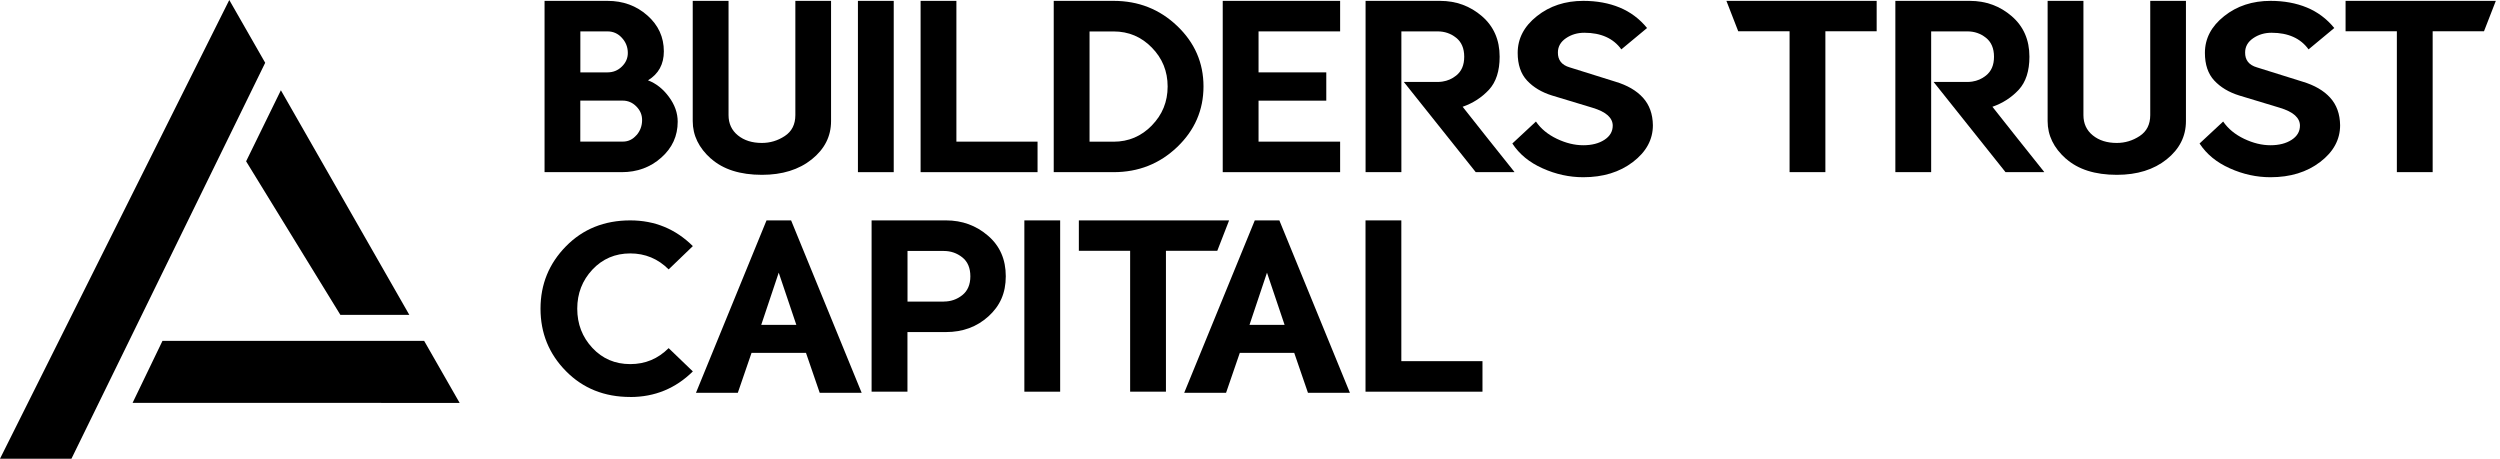 <svg width="218" height="40" viewBox="0 0 218 40" fill="currentColor" xmlns="http://www.w3.org/2000/svg">
    <path d="M19.993 0L0 40H6.23L23.125 5.475L19.993 0Z" />
    <path d="M11.562 35.129L40.081 35.134L36.987 29.726H14.167L11.562 35.129Z" />
    <path d="M24.493 7.87L21.461 14.067L29.683 27.459H35.694L24.493 7.87Z" />
    <path
        d="M47.485 15.012V0.076H52.974C54.333 0.076 55.492 0.499 56.448 1.345C57.408 2.191 57.888 3.236 57.888 4.477C57.888 5.603 57.427 6.444 56.505 7.005C57.208 7.271 57.816 7.751 58.325 8.44C58.838 9.129 59.095 9.851 59.095 10.612C59.095 11.852 58.62 12.898 57.664 13.744C56.714 14.589 55.564 15.012 54.219 15.012H47.485ZM54.228 5.803C54.575 5.465 54.746 5.071 54.746 4.619C54.746 4.115 54.575 3.674 54.228 3.298C53.886 2.923 53.468 2.737 52.974 2.737H50.607V6.311H52.974C53.463 6.311 53.881 6.145 54.228 5.803ZM55.507 11.786C55.83 11.41 55.991 10.968 55.991 10.464C55.991 10.013 55.825 9.619 55.488 9.281C55.155 8.944 54.756 8.773 54.3 8.773H50.602V12.347H54.319C54.784 12.347 55.179 12.156 55.502 11.781L55.507 11.786Z" />
    <path
        d="M61.998 13.839C60.939 12.898 60.406 11.805 60.406 10.56V0.076H63.529V10.037C63.529 10.773 63.8 11.363 64.346 11.805C64.892 12.247 65.586 12.465 66.437 12.465C67.155 12.465 67.82 12.266 68.433 11.862C69.046 11.458 69.355 10.85 69.355 10.037V0.076H72.468V10.56C72.468 11.886 71.907 12.998 70.785 13.896C69.664 14.794 68.214 15.245 66.442 15.245C64.546 15.245 63.063 14.775 62.003 13.834L61.998 13.839Z" />
    <path d="M74.811 15.012V0.076H77.933V15.012H74.811Z" />
    <path d="M90.474 15.012H80.276V0.076H83.398V12.351H90.474V15.012Z" />
    <path
        d="M91.885 15.012V0.076H97.108C99.27 0.076 101.119 0.803 102.649 2.262C104.18 3.721 104.945 5.479 104.945 7.537C104.945 9.595 104.18 11.358 102.649 12.822C101.119 14.281 99.275 15.012 97.108 15.012H91.885ZM100.435 10.944C101.357 10.004 101.818 8.873 101.818 7.542C101.818 6.211 101.357 5.085 100.44 4.149C99.522 3.208 98.41 2.742 97.108 2.742H95.008V12.356H97.108C98.406 12.356 99.513 11.886 100.435 10.949V10.944Z" />
    <path
        d="M106.622 15.012V0.076H116.859V2.737H109.745V6.311H115.652V8.777H109.745V12.351H116.859V15.012H106.622Z" />
    <path
        d="M138.059 15.454C136.852 15.454 135.668 15.198 134.518 14.68C133.363 14.167 132.484 13.444 131.876 12.513L133.934 10.598C134.361 11.225 134.974 11.729 135.759 12.104C136.547 12.479 137.313 12.665 138.059 12.665C138.805 12.665 139.418 12.508 139.903 12.194C140.387 11.881 140.63 11.467 140.63 10.954C140.63 10.621 140.487 10.322 140.202 10.061C139.917 9.799 139.465 9.576 138.852 9.391L135.331 8.326C134.433 8.046 133.706 7.613 133.159 7.024C132.613 6.439 132.342 5.631 132.342 4.61C132.342 3.36 132.902 2.291 134.019 1.407C135.136 0.518 136.486 0.076 138.063 0.076C139.247 0.076 140.302 0.271 141.233 0.656C142.165 1.041 142.963 1.635 143.624 2.443L141.381 4.306C141.034 3.826 140.592 3.464 140.055 3.222C139.518 2.98 138.886 2.856 138.154 2.856C137.555 2.856 137.018 3.013 136.552 3.331C136.087 3.65 135.849 4.063 135.849 4.576C135.844 4.904 135.925 5.175 136.096 5.394C136.267 5.612 136.528 5.774 136.875 5.874L140.867 7.124C141.899 7.433 142.697 7.894 143.262 8.516C143.828 9.139 144.118 9.937 144.132 10.921C144.132 12.171 143.552 13.24 142.393 14.124C141.233 15.012 139.789 15.454 138.063 15.454H138.059Z" />
    <path
        d="M180.145 13.839C179.085 12.898 178.553 11.805 178.553 10.56V0.076H181.675V10.037C181.675 10.773 181.946 11.363 182.493 11.805C183.039 12.247 183.733 12.465 184.584 12.465C185.301 12.465 185.966 12.266 186.58 11.862C187.193 11.458 187.501 10.85 187.501 10.037V0.076H190.614V10.56C190.614 11.886 190.053 12.998 188.932 13.896C187.81 14.794 186.361 15.245 184.588 15.245C182.692 15.245 181.209 14.775 180.15 13.834L180.145 13.839Z" />
    <path
        d="M197.985 15.454C196.778 15.454 195.595 15.198 194.445 14.68C193.29 14.167 192.411 13.444 191.802 12.513L193.86 10.598C194.288 11.225 194.901 11.729 195.685 12.104C196.474 12.479 197.239 12.665 197.985 12.665C198.731 12.665 199.344 12.508 199.829 12.194C200.314 11.881 200.556 11.467 200.556 10.954C200.556 10.621 200.413 10.322 200.128 10.061C199.843 9.799 199.392 9.576 198.779 9.391L195.257 8.326C194.359 8.046 193.632 7.613 193.085 7.024C192.539 6.439 192.268 5.631 192.268 4.61C192.268 3.36 192.829 2.291 193.946 1.407C195.062 0.518 196.412 0.076 197.99 0.076C199.173 0.076 200.228 0.271 201.16 0.656C202.091 1.041 202.889 1.635 203.55 2.443L201.307 4.306C200.96 3.826 200.518 3.464 199.981 3.222C199.444 2.98 198.812 2.856 198.08 2.856C197.481 2.856 196.944 3.013 196.479 3.331C196.013 3.65 195.775 4.063 195.775 4.576C195.77 4.904 195.851 5.175 196.022 5.394C196.193 5.612 196.455 5.774 196.802 5.874L200.794 7.124C201.825 7.433 202.623 7.894 203.189 8.516C203.754 9.139 204.044 9.937 204.058 10.921C204.058 12.171 203.479 13.24 202.319 14.124C201.16 15.012 199.715 15.454 197.99 15.454H197.985Z" />
    <path
        d="M132.057 14.993L129.628 11.947L127.542 9.31C128.445 8.996 129.205 8.502 129.832 7.832C130.455 7.157 130.769 6.197 130.769 4.947C130.769 3.479 130.255 2.3 129.224 1.411C128.193 0.523 126.976 0.076 125.57 0.076H119.078V15.012H122.2V2.737H125.365C125.974 2.737 126.511 2.923 126.976 3.293C127.442 3.664 127.68 4.215 127.68 4.947C127.68 5.679 127.447 6.216 126.976 6.591C126.62 6.877 126.221 7.048 125.779 7.114C125.646 7.133 125.503 7.147 125.361 7.147H122.414L125.147 10.574L128.682 15.008H132.057L132.047 14.993L132.057 14.984V14.993Z" />
    <path
        d="M178.254 14.993L175.825 11.947L173.739 9.31C174.642 8.996 175.402 8.502 176.029 7.832C176.652 7.157 176.966 6.197 176.966 4.947C176.966 3.479 176.452 2.3 175.421 1.411C174.39 0.523 173.173 0.076 171.767 0.076H165.275V15.012H168.397V2.737H171.562C172.171 2.737 172.708 2.923 173.173 3.293C173.639 3.664 173.877 4.215 173.877 4.947C173.877 5.679 173.644 6.216 173.173 6.591C172.817 6.877 172.418 7.048 171.976 7.114C171.843 7.133 171.7 7.147 171.558 7.147H168.611L171.344 10.574L174.879 15.008H178.254L178.244 14.993L178.254 14.984V14.993Z" />
    <path d="M156.051 15.012V2.728H151.574L150.543 0.076H163.645V2.728H159.173V15.012H156.051Z" />
    <path d="M209.006 15.012V2.728H204.534V0.076H217.636L216.604 2.728H212.128V15.012H209.006Z" />
    <path
        d="M54.96 34.616C52.703 34.616 50.831 33.865 49.352 32.363C47.87 30.861 47.133 29.046 47.133 26.917C47.133 24.788 47.874 22.982 49.352 21.476C50.831 19.969 52.703 19.218 54.96 19.218C57.089 19.218 58.909 19.964 60.416 21.461L58.306 23.491C57.379 22.564 56.262 22.098 54.956 22.098C53.649 22.098 52.541 22.569 51.657 23.51C50.778 24.451 50.336 25.586 50.336 26.917C50.336 28.248 50.773 29.393 51.657 30.339C52.536 31.28 53.634 31.75 54.956 31.75C56.277 31.75 57.374 31.284 58.306 30.358L60.416 32.387C58.909 33.874 57.089 34.62 54.96 34.62V34.616Z" />
    <path
        d="M79.135 34.155H76.003V19.218H82.495C83.902 19.218 85.123 19.665 86.154 20.554C87.19 21.442 87.704 22.621 87.704 24.089C87.704 25.558 87.2 26.675 86.192 27.587C85.185 28.5 83.954 28.956 82.49 28.956H79.13V34.155H79.135ZM82.3 26.294C82.908 26.294 83.445 26.109 83.911 25.738C84.377 25.368 84.615 24.817 84.615 24.094C84.615 23.372 84.382 22.811 83.911 22.44C83.445 22.07 82.908 21.884 82.3 21.884H79.135V26.299H82.3V26.294Z" />
    <path d="M89.324 34.155V19.218H92.446V34.155H89.324Z" />
    <path d="M98.548 34.155V21.87H94.076V19.218H107.178L106.147 21.87H101.67V34.155H98.548Z" />
    <path d="M129.272 34.155H119.073V19.218H122.196V31.493H129.272V34.155Z" />
    <path
        d="M70.286 30.771H65.534L64.337 34.255H60.687L66.841 19.218H68.984L75.138 34.255H71.479L70.282 30.771H70.286ZM69.44 28.328L67.905 23.776L66.38 28.328H69.44Z" />
    <path
        d="M112.862 30.771H108.11L106.912 34.255H103.262L109.417 19.218H111.56L117.714 34.255H114.055L112.857 30.771H112.862ZM112.016 28.328L110.481 23.776L108.956 28.328H112.016Z" />
</svg>